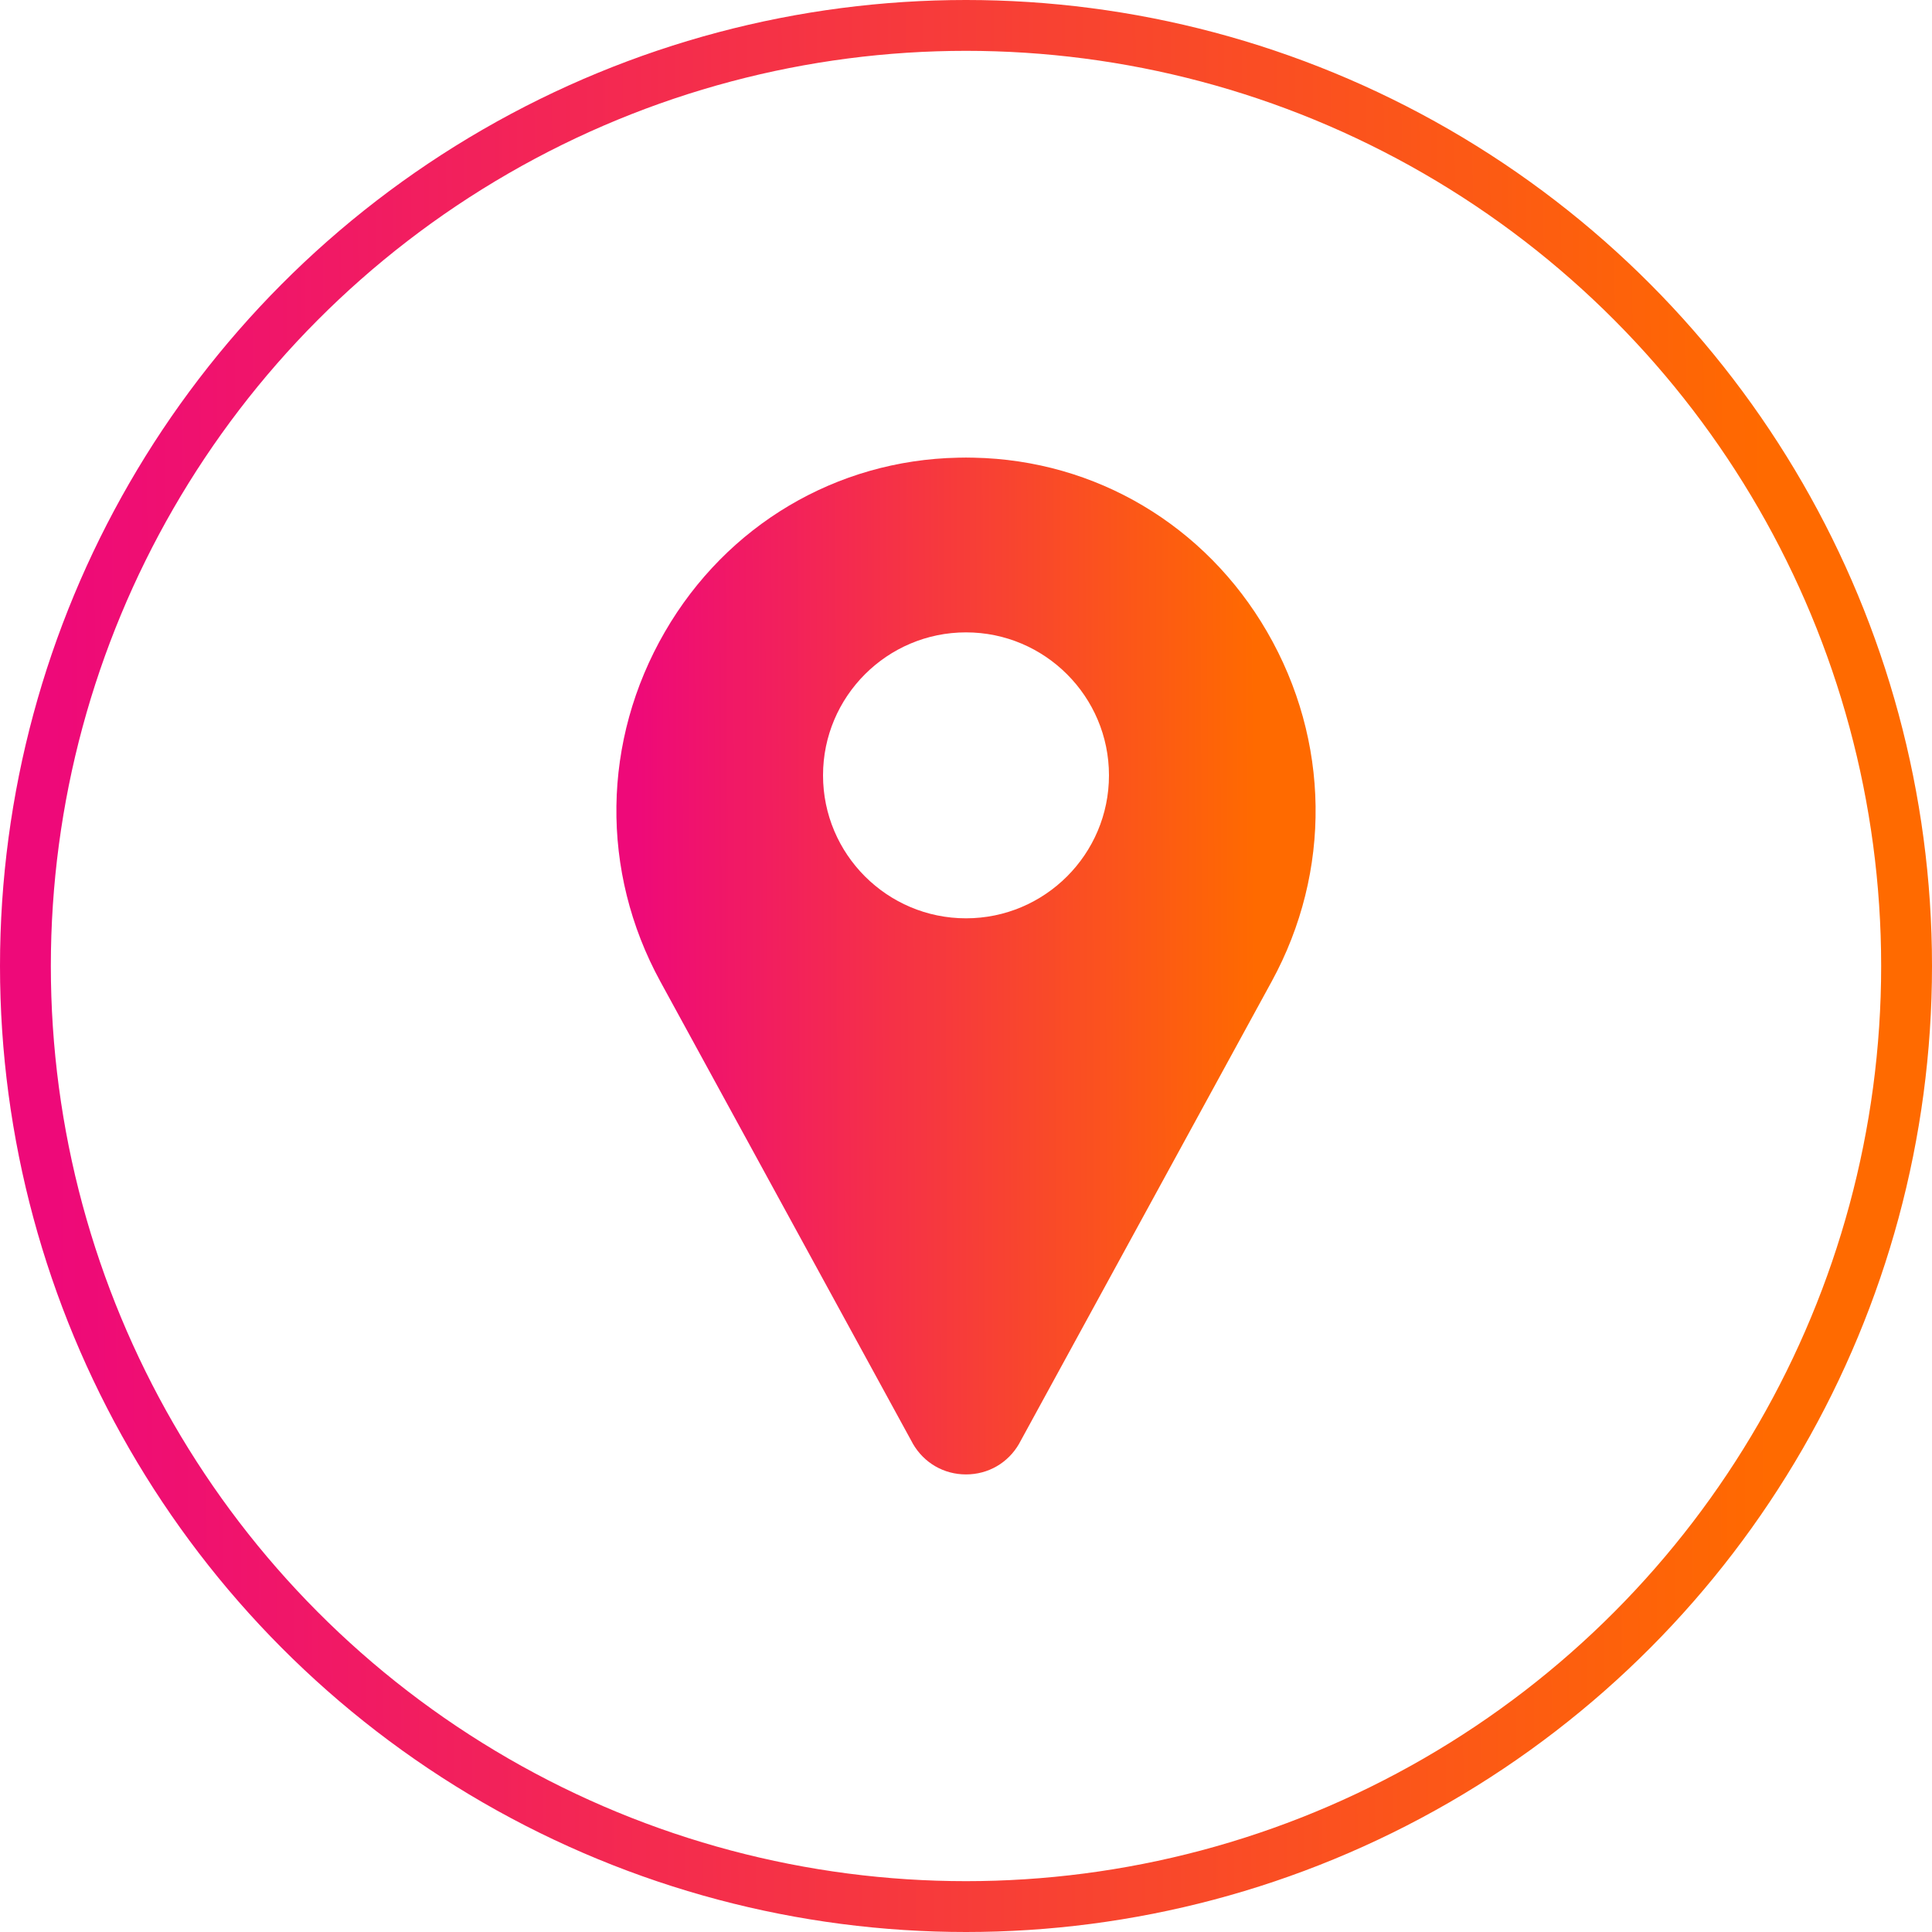 <svg width="38" height="38" viewBox="0 0 38 38" fill="none" xmlns="http://www.w3.org/2000/svg">
<circle cx="19" cy="19" r="18.5" stroke="url(#paint0_linear)"/>
<g clip-path="url(#clip0)">
<path d="M24.921 12.425C23.707 10.33 21.551 9.05 19.154 9.002C19.052 8.999 18.949 8.999 18.846 9.002C16.449 9.05 14.293 10.33 13.079 12.425C11.838 14.566 11.804 17.138 12.988 19.305L17.948 28.382C17.95 28.386 17.952 28.39 17.954 28.394C18.173 28.774 18.564 29 19 29C19.437 29 19.828 28.774 20.046 28.394C20.048 28.39 20.05 28.386 20.052 28.382L25.012 19.305C26.196 17.138 26.162 14.566 24.921 12.425ZM19 18.062C17.449 18.062 16.188 16.801 16.188 15.25C16.188 13.699 17.449 12.438 19 12.438C20.551 12.438 21.812 13.699 21.812 15.25C21.812 16.801 20.551 18.062 19 18.062Z" fill="url(#paint1_linear)"/>
</g>
<defs>
<linearGradient id="paint0_linear" x1="1.064" y1="25.162" x2="34.818" y2="24.982" gradientUnits="userSpaceOnUse">
<stop stop-color="#EE0979"/>
<stop offset="1" stop-color="#FF6A00"/>
</linearGradient>
<linearGradient id="paint1_linear" x1="12.509" y1="22.243" x2="24.725" y2="22.198" gradientUnits="userSpaceOnUse">
<stop stop-color="#EE0979"/>
<stop offset="1" stop-color="#FF6A00"/>
</linearGradient>
<clipPath id="clip0">
<rect width="20" height="20" fill="white" transform="translate(9 9)"/>
</clipPath>
</defs>
</svg>
